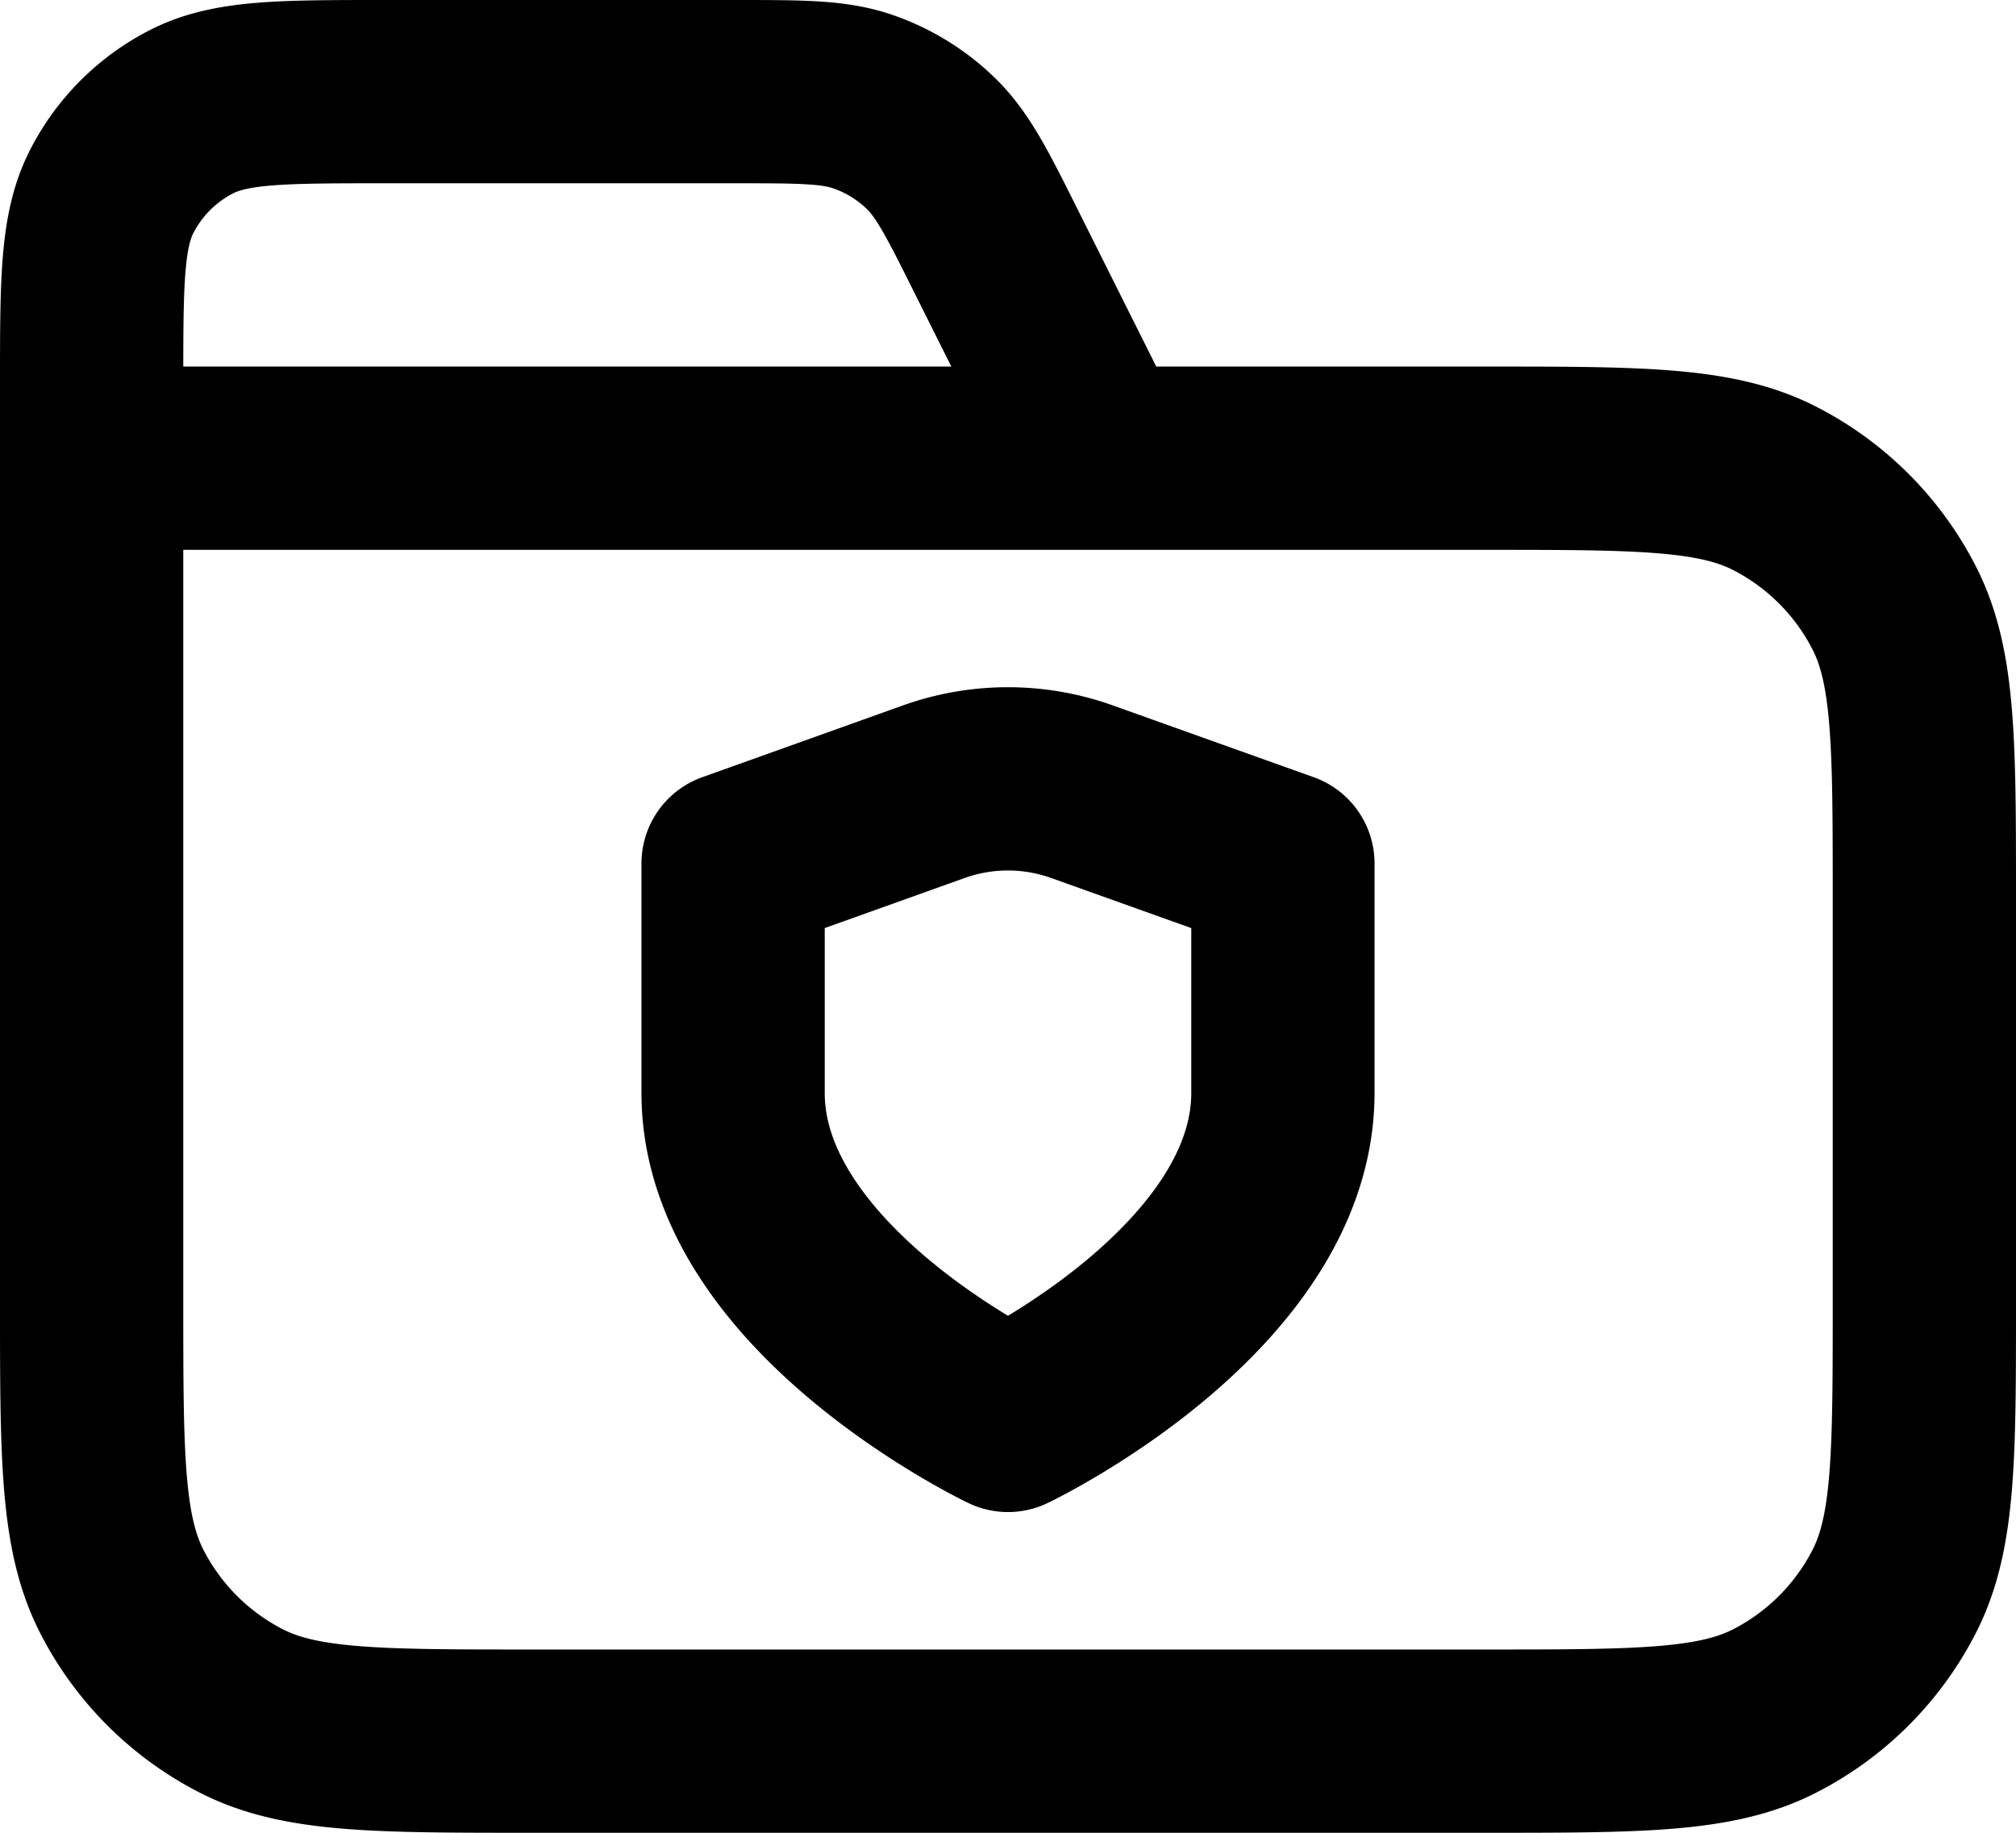 <svg xmlns="http://www.w3.org/2000/svg" fill="none" viewBox="0 0 22 20"><path stroke="currentColor" stroke-linecap="round" stroke-linejoin="round" stroke-width="2" d="m12 5-1.116-2.231c-.32-.642-.481-.963-.72-1.198a2 2 0 0 0-.748-.462C9.1 1 8.74 1 8.022 1H4.2c-1.12 0-1.68 0-2.108.218a2 2 0 0 0-.874.874C1 2.52 1 3.08 1 4.2V5m0 0h15.2c1.68 0 2.52 0 3.162.327a3 3 0 0 1 1.311 1.311C21 7.28 21 8.12 21 9.8v4.4c0 1.68 0 2.52-.327 3.162a3 3 0 0 1-1.311 1.311C18.72 19 17.88 19 16.2 19H5.8c-1.68 0-2.52 0-3.162-.327a3 3 0 0 1-1.311-1.311C1 16.72 1 15.88 1 14.2zm10 10.5s3-1.43 3-3.575V9.423l-2.188-.782a2.4 2.4 0 0 0-1.626 0L8 9.423v2.502c0 2.145 3 3.575 3 3.575"/></svg>